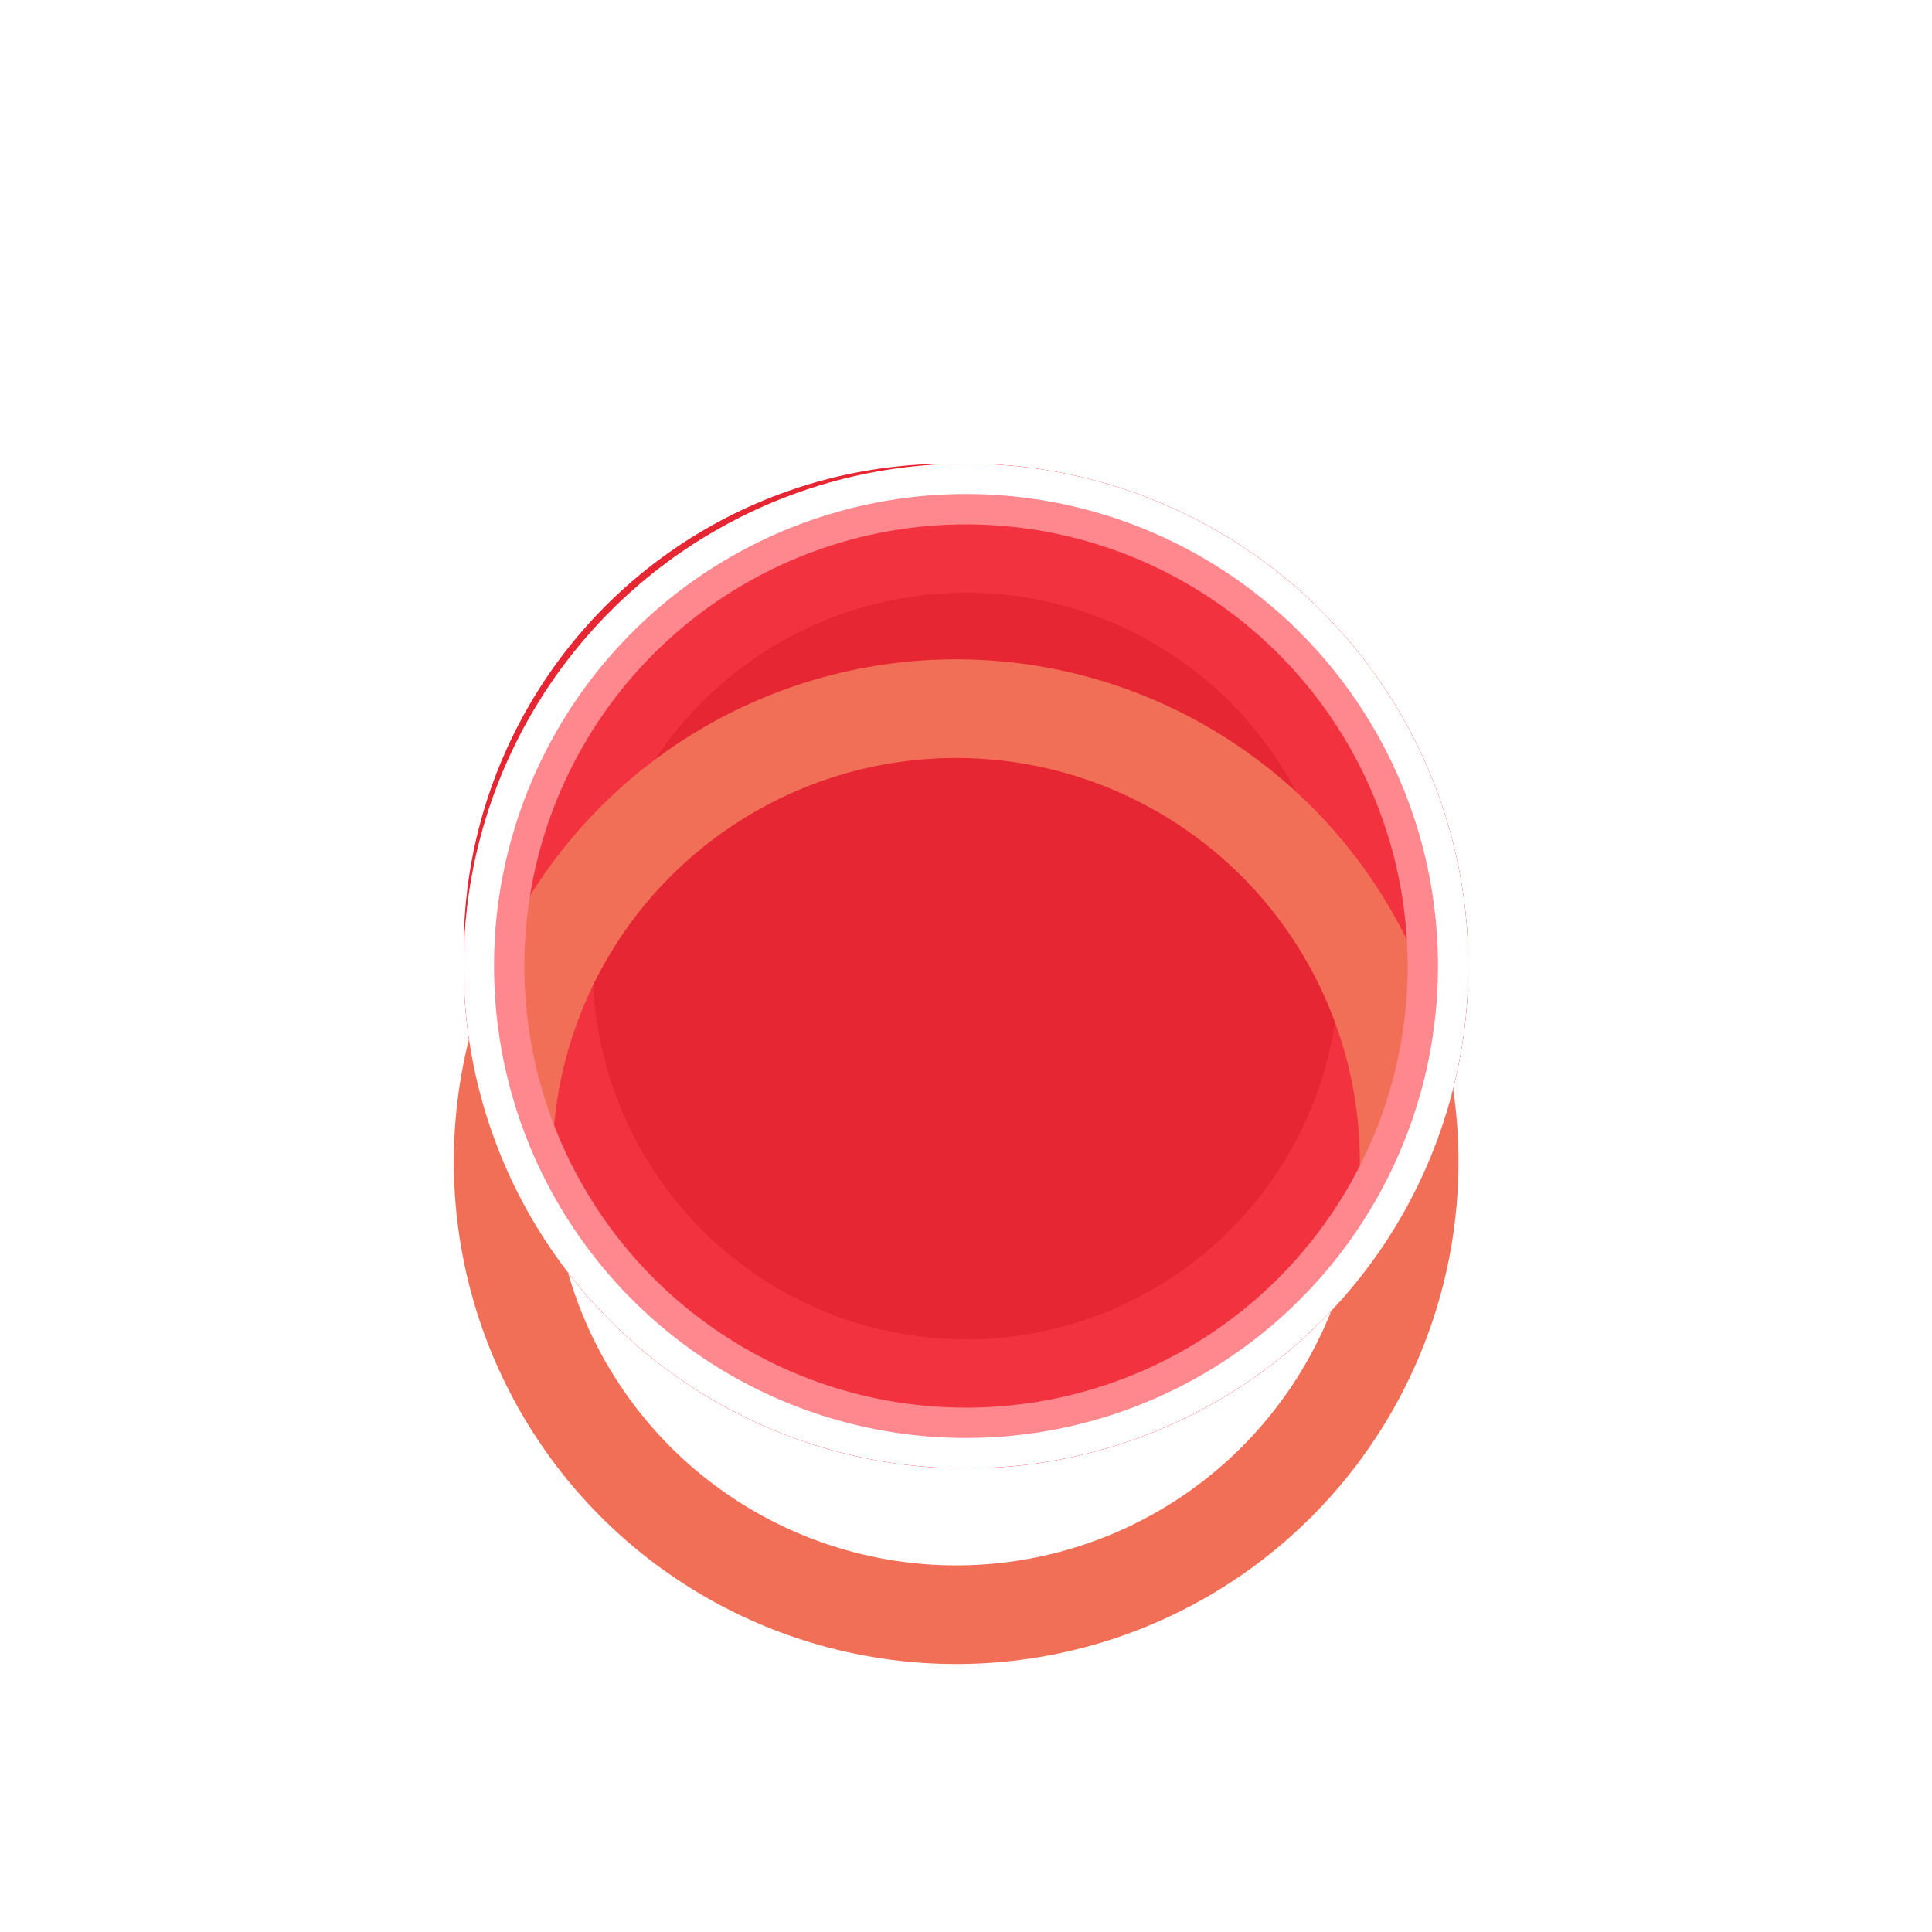 <svg viewBox="0 0 50 50" fill="none" xmlns="http://www.w3.org/2000/svg">
<g style="mix-blend-mode:hard-light">
<circle cx="24.552" cy="24.552" r="12.552" fill="#E62632"/>
</g>
<g style="mix-blend-mode:hard-light" filter="url(#filter0_f_432_2089)">
<circle cx="25" cy="25" r="11.724" stroke="#F2333F" stroke-width="2.553"/>
</g>
<g style="mix-blend-mode:hard-light" filter="url(#filter1_f_432_2089)">
<circle cx="25" cy="25" r="11.331" stroke="#F2333F" stroke-width="3.338"/>
</g>
<g style="mix-blend-mode:hard-light" filter="url(#filter2_ddi_432_2089)">
<circle cx="25" cy="25" r="11.724" stroke="#F26F57" stroke-width="2.553"/>
</g>
<g filter="url(#filter3_f_432_2089)">
<circle cx="25" cy="25" r="12.215" stroke="#FF878E" stroke-width="1.571"/>
</g>
<g filter="url(#filter4_f_432_2089)">
<circle cx="25" cy="25" r="12.607" stroke="white" stroke-width="0.785"/>
</g>
<defs>
<filter id="filter0_f_432_2089" x="0.219" y="0.219" width="49.562" height="49.562" filterUnits="userSpaceOnUse" color-interpolation-filters="sRGB">
<feFlood flood-opacity="0" result="BackgroundImageFix"/>
<feBlend mode="normal" in="SourceGraphic" in2="BackgroundImageFix" result="shape"/>
<feGaussianBlur stdDeviation="5.891" result="effect1_foregroundBlur_432_2089"/>
</filter>
<filter id="filter1_f_432_2089" x="8.073" y="8.073" width="33.854" height="33.854" filterUnits="userSpaceOnUse" color-interpolation-filters="sRGB">
<feFlood flood-opacity="0" result="BackgroundImageFix"/>
<feBlend mode="normal" in="SourceGraphic" in2="BackgroundImageFix" result="shape"/>
<feGaussianBlur stdDeviation="1.964" result="effect1_foregroundBlur_432_2089"/>
</filter>
<filter id="filter2_ddi_432_2089" x="6.895" y="8.895" width="36.21" height="36.21" filterUnits="userSpaceOnUse" color-interpolation-filters="sRGB">
<feFlood flood-opacity="0" result="BackgroundImageFix"/>
<feColorMatrix in="SourceAlpha" type="matrix" values="0 0 0 0 0 0 0 0 0 0 0 0 0 0 0 0 0 0 127 0" result="hardAlpha"/>
<feOffset dy="2.553"/>
<feGaussianBlur stdDeviation="0.982"/>
<feColorMatrix type="matrix" values="0 0 0 0 0.05 0 0 0 0 0 0 0 0 0 0 0 0 0 0.7 0"/>
<feBlend mode="multiply" in2="BackgroundImageFix" result="effect1_dropShadow_432_2089"/>
<feColorMatrix in="SourceAlpha" type="matrix" values="0 0 0 0 0 0 0 0 0 0 0 0 0 0 0 0 0 0 127 0" result="hardAlpha"/>
<feOffset dy="2"/>
<feGaussianBlur stdDeviation="2.553"/>
<feColorMatrix type="matrix" values="0 0 0 0 0.902 0 0 0 0 0.149 0 0 0 0 0.196 0 0 0 1 0"/>
<feBlend mode="color-dodge" in2="effect1_dropShadow_432_2089" result="effect2_dropShadow_432_2089"/>
<feBlend mode="normal" in="SourceGraphic" in2="effect2_dropShadow_432_2089" result="shape"/>
<feColorMatrix in="SourceAlpha" type="matrix" values="0 0 0 0 0 0 0 0 0 0 0 0 0 0 0 0 0 0 127 0" result="hardAlpha"/>
<feOffset dx="-0.255" dy="0.511"/>
<feGaussianBlur stdDeviation="0.128"/>
<feComposite in2="hardAlpha" operator="arithmetic" k2="-1" k3="1"/>
<feColorMatrix type="matrix" values="0 0 0 0 1 0 0 0 0 1 0 0 0 0 1 0 0 0 0.5 0"/>
<feBlend mode="normal" in2="shape" result="effect3_innerShadow_432_2089"/>
</filter>
<filter id="filter3_f_432_2089" x="11.607" y="11.607" width="26.785" height="26.785" filterUnits="userSpaceOnUse" color-interpolation-filters="sRGB">
<feFlood flood-opacity="0" result="BackgroundImageFix"/>
<feBlend mode="normal" in="SourceGraphic" in2="BackgroundImageFix" result="shape"/>
<feGaussianBlur stdDeviation="0.196" result="effect1_foregroundBlur_432_2089"/>
</filter>
<filter id="filter4_f_432_2089" x="11.738" y="11.738" width="26.524" height="26.524" filterUnits="userSpaceOnUse" color-interpolation-filters="sRGB">
<feFlood flood-opacity="0" result="BackgroundImageFix"/>
<feBlend mode="normal" in="SourceGraphic" in2="BackgroundImageFix" result="shape"/>
<feGaussianBlur stdDeviation="0.131" result="effect1_foregroundBlur_432_2089"/>
</filter>
</defs>
</svg>
